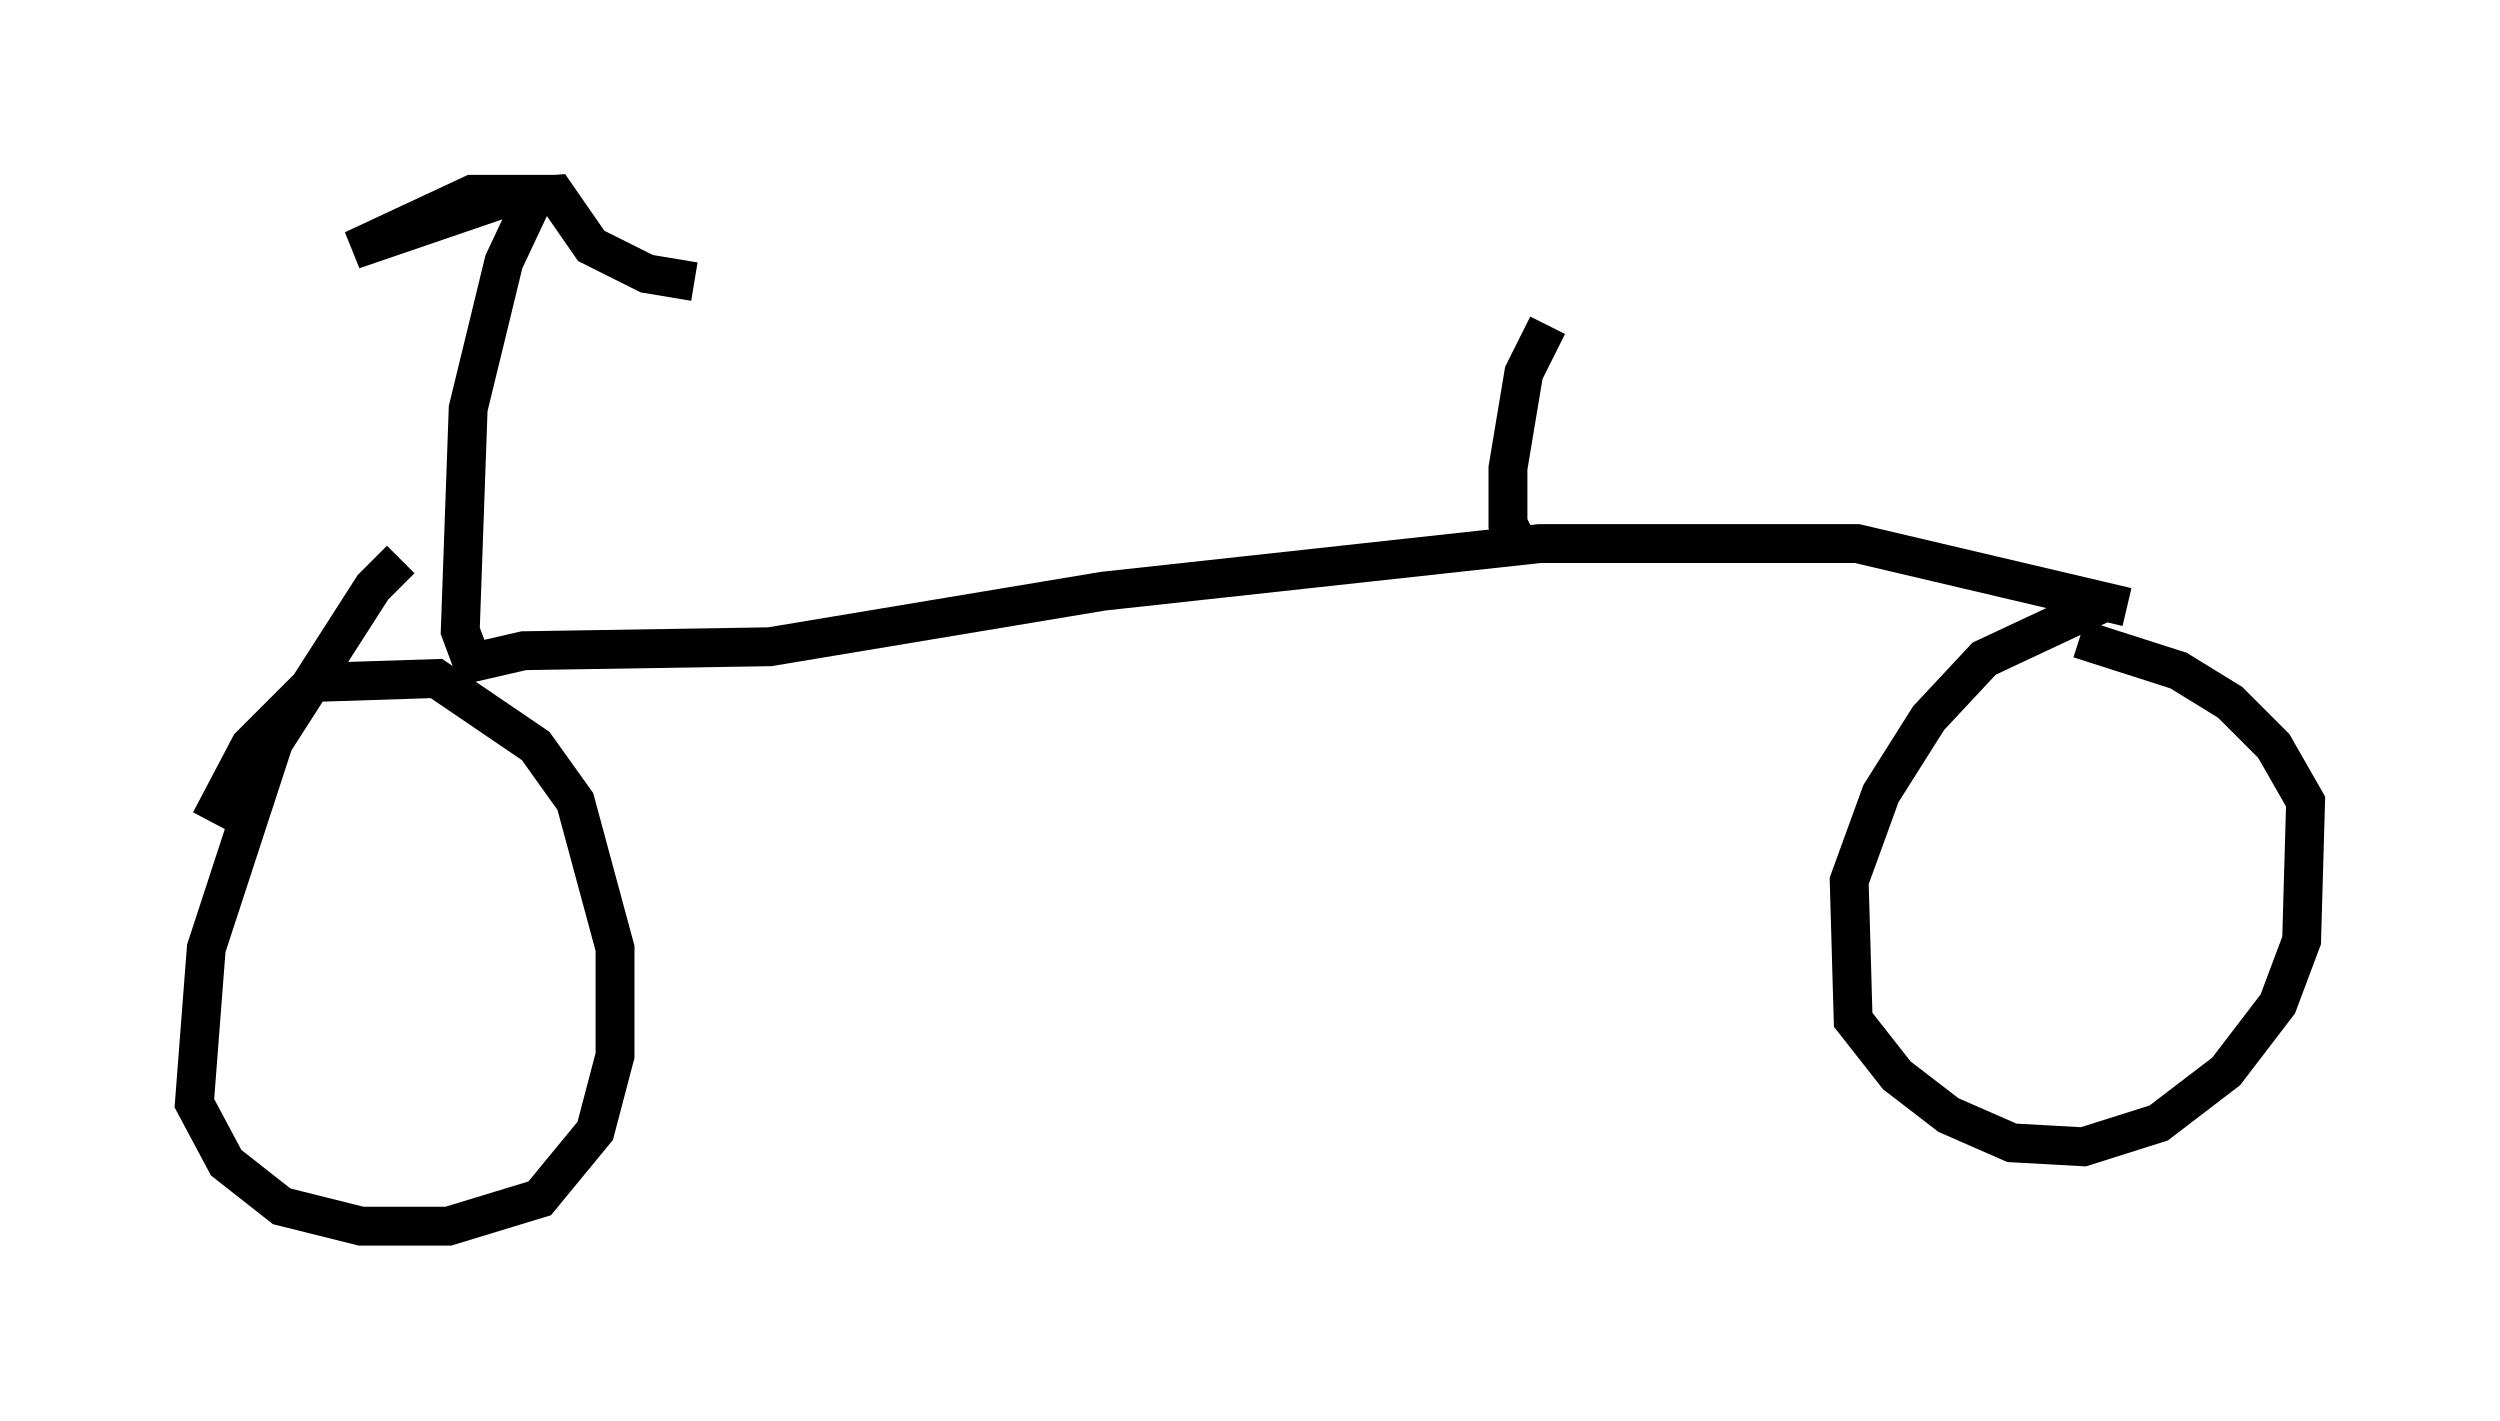 <?xml version="1.0" encoding="utf-8" ?>
<svg baseProfile="full" height="36.542" version="1.1" width="64.309" xmlns="http://www.w3.org/2000/svg" xmlns:ev="http://www.w3.org/2001/xml-events" xmlns:xlink="http://www.w3.org/1999/xlink"><defs /><rect fill="white" height="36.542" width="64.309" x="0" y="0" /><path d="M11.329, 14.494 m-1.021, -0.102 l-0.715, 0.715 -2.552, 3.981 l-1.735, 5.308 -0.306, 3.981 l0.817, 1.531 1.429, 1.123 l2.042, 0.51 2.246, 0.0 l2.348, -0.715 1.429, -1.735 l0.51, -1.94 0.0, -2.756 l-1.021, -3.777 -1.021, -1.429 l-2.552, -1.735 -3.165, 0.102 l-1.633, 1.633 -1.021, 1.94 m48.898, -5.717 l-3.267, 1.531 -1.429, 1.531 l-1.225, 1.94 -0.817, 2.246 l0.102, 3.573 1.123, 1.429 l1.327, 1.021 1.633, 0.715 l1.838, 0.102 1.94, -0.613 l1.735, -1.327 1.327, -1.735 l0.613, -1.633 0.102, -3.573 l-0.817, -1.429 -1.123, -1.123 l-1.327, -0.817 -2.552, -0.817 m1.225, -0.817 l-6.942, -1.633 -8.167, 0.0 l-11.229, 1.225 -8.575, 1.429 l-6.329, 0.102 -1.327, 0.306 l-0.306, -0.817 0.204, -5.717 l0.919, -3.777 0.817, -1.735 l-1.633, 0.0 -3.063, 1.429 l3.879, -1.327 1.327, -0.102 l0.919, 1.327 1.429, 0.715 l1.225, 0.204 m21.234, 6.84 l-0.306, -0.613 0.0, -1.429 l0.408, -2.45 0.613, -1.225 " fill="none" stroke="black" stroke-width="1" /></svg>